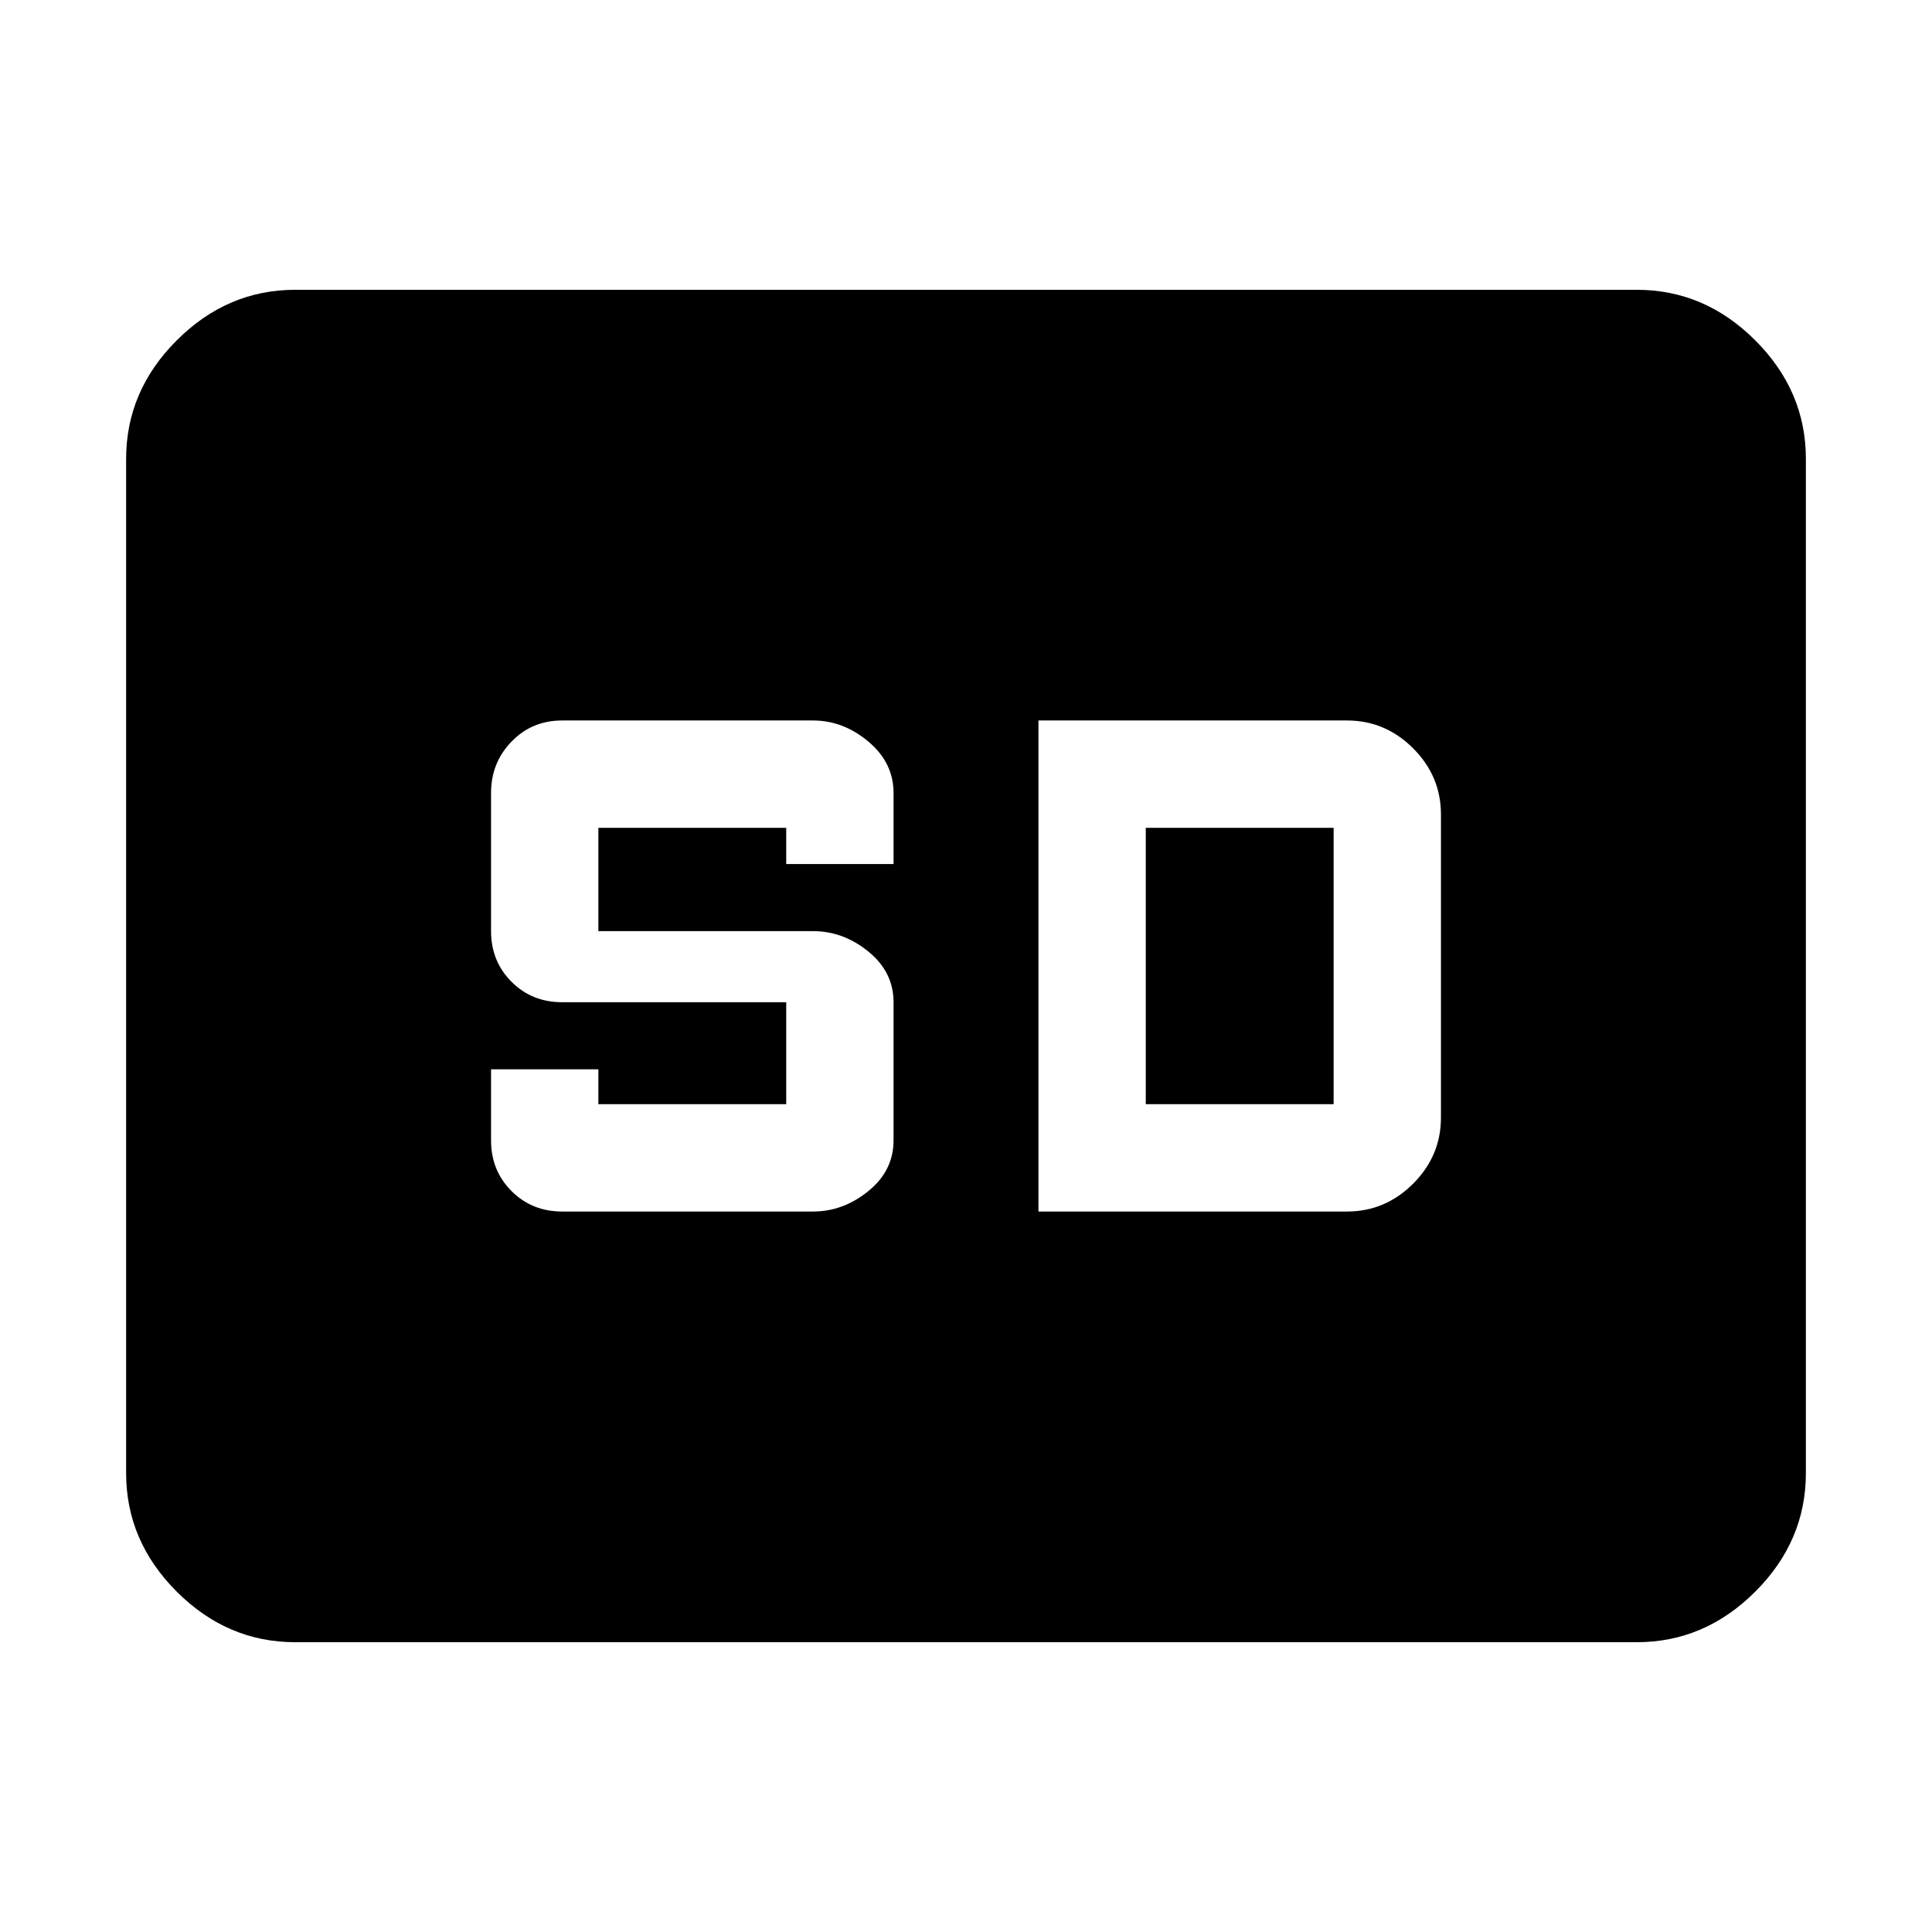 <svg xmlns="http://www.w3.org/2000/svg" height="40" viewBox="0 -960 960 960" width="40"><path d="M146.67-144q-33.73 0-58.87-25.14Q62.67-194.27 62.67-228v-504q0-33.73 25.13-58.86Q112.94-816 146.67-816h666.66q33.73 0 58.87 25.14 25.13 25.13 25.13 58.86v504q0 33.73-25.13 58.86Q847.06-144 813.33-144H146.67Zm132.66-214H404q15 0 27.5-10.17 12.5-10.16 12.5-25.16V-462q0-15-12.5-25.17-12.5-10.16-27.5-10.16H297.33v-51.34h93.34v18H444V-566q0-15-12.5-25.5T404-602H279.33q-15 0-25.16 10.5Q244-581 244-566v68.67q0 15 10.17 25.16Q264.33-462 279.33-462h111.34v50.67h-93.34v-17.34H244v35.34q0 15 10.17 25.16Q264.33-358 279.33-358ZM516-358h153.33q19 0 32.84-13.83Q716-385.67 716-404.67v-150.66q0-19-13.83-32.84Q688.33-602 669.33-602H516v244Zm53.33-53.33v-137.34h93.34v137.34h-93.34Z"/></svg>
